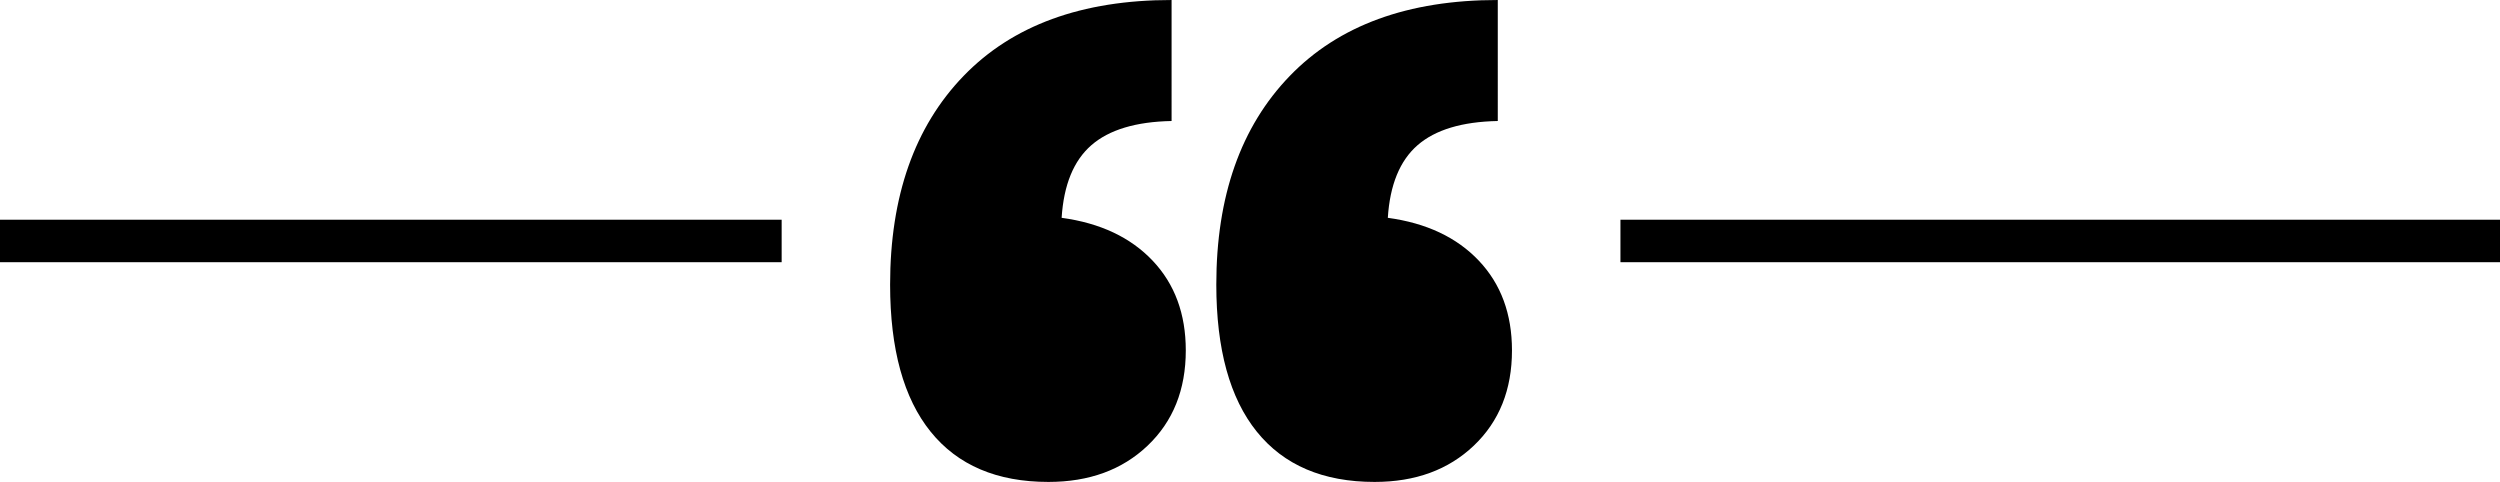 <svg xmlns="http://www.w3.org/2000/svg" width="1177" height="226.891" viewBox="0 0 1177 226.891">
    <path id="Path_788" d="M89.205,580.622q-36.412,0-55.484-23.655T14.648,487.735q0-62.42,34.554-98.212t97.964-35.792V410.7q-25.265.5-37.774,11.394T95.4,456.277q27.247,3.715,42.852,20.187t15.6,42.232q0,27.742-17.958,44.833T89.205,580.622Zm153.573,0q-36.412,0-55.484-23.655t-19.073-69.232q0-62.42,34.554-98.212t97.964-35.792V410.7q-25.265.5-37.774,11.394T248.97,456.277q27.247,3.715,42.852,20.187t15.6,42.232q0,27.742-17.958,44.833T242.778,580.622Z" transform="translate(404.416 -353.73)"/>
    <line id="Line_119" x2="414.093" transform="translate(762.907 113.445)" fill="none" stroke="#000" stroke-width="20"/>
    <line id="Line_120" x2="368" transform="translate(0 113.445)" fill="none" stroke="#000" stroke-width="20"/>
</svg>
